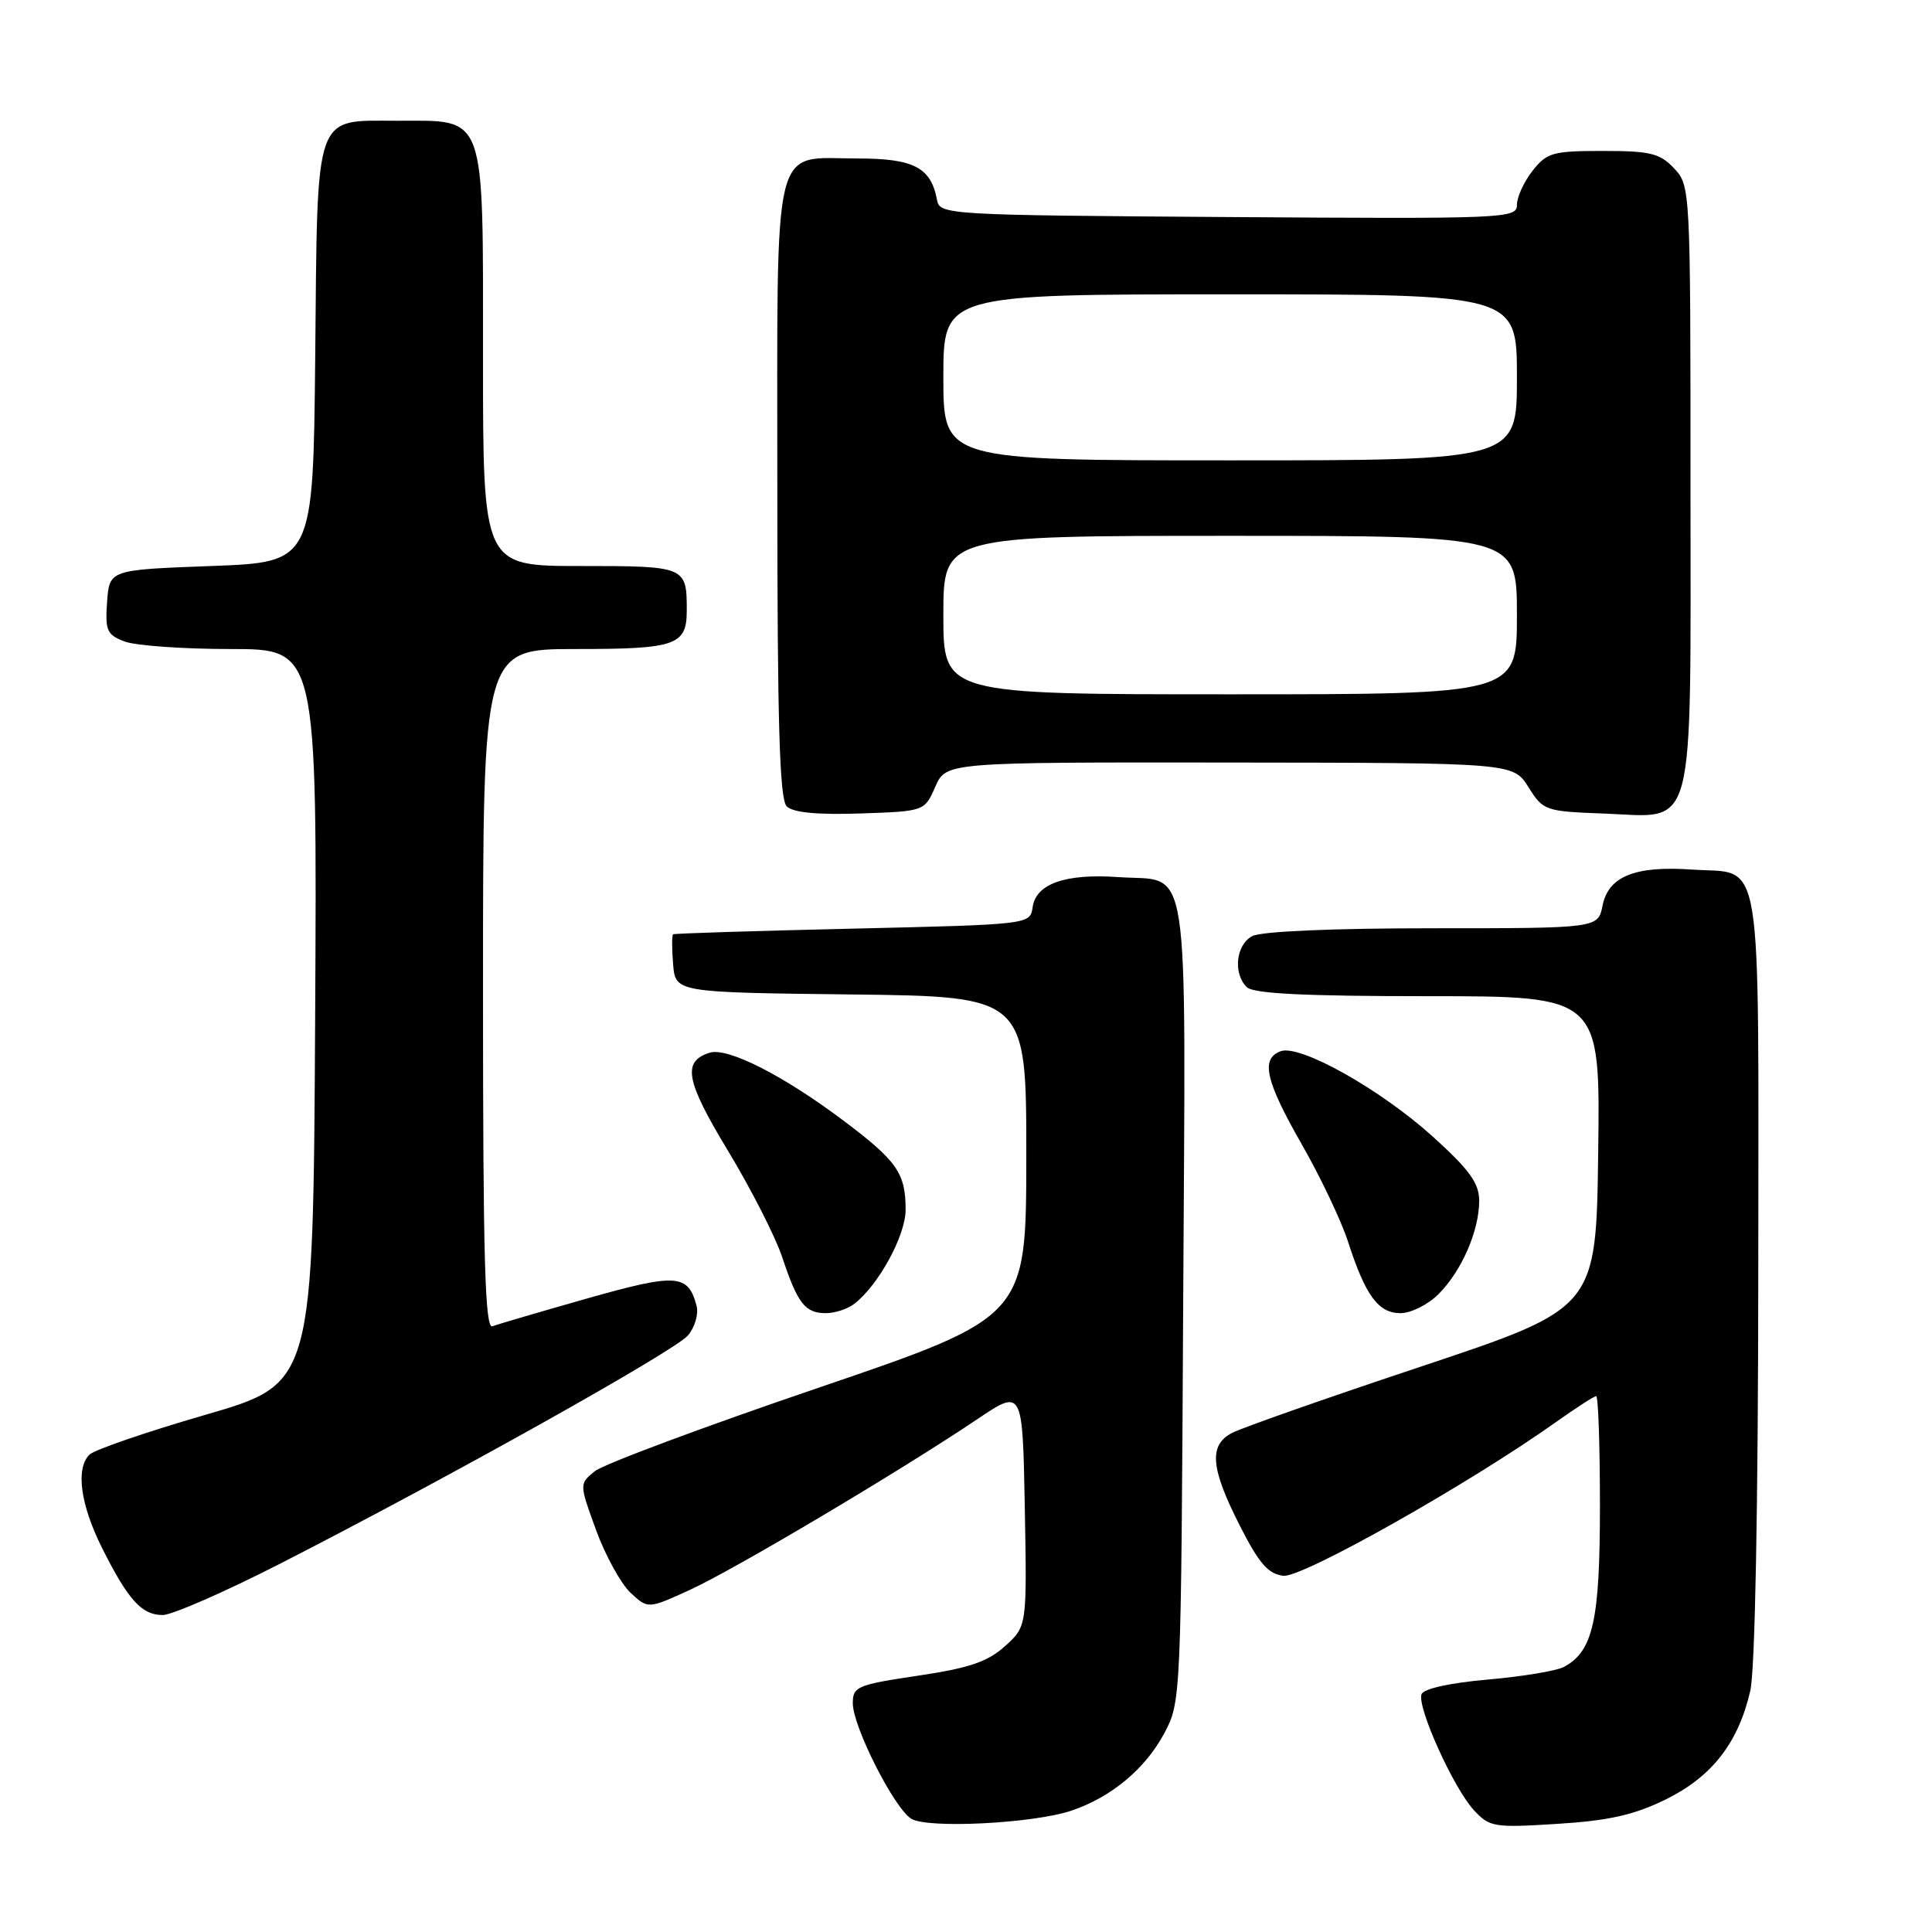 <?xml version="1.0" encoding="UTF-8" standalone="no"?>
<!DOCTYPE svg PUBLIC "-//W3C//DTD SVG 1.1//EN" "http://www.w3.org/Graphics/SVG/1.1/DTD/svg11.dtd" >
<svg xmlns="http://www.w3.org/2000/svg" xmlns:xlink="http://www.w3.org/1999/xlink" version="1.1" viewBox="0 0 256 256">
 <g >
 <path fill="currentColor"
d=" M 142.00 239.91 C 147.26 238.13 151.76 234.37 154.26 229.69 C 156.49 225.52 156.50 225.22 156.78 172.40 C 157.10 112.03 157.85 116.90 148.17 116.22 C 141.17 115.73 137.27 117.10 136.83 120.20 C 136.50 122.50 136.50 122.50 113.00 123.05 C 100.07 123.35 89.36 123.68 89.19 123.80 C 89.02 123.91 89.02 125.69 89.19 127.75 C 89.50 131.50 89.50 131.50 112.75 131.77 C 136.00 132.04 136.00 132.04 135.99 153.27 C 135.98 174.50 135.98 174.50 108.44 183.89 C 93.28 189.05 79.96 194.02 78.82 194.94 C 76.75 196.62 76.75 196.62 78.98 202.74 C 80.21 206.10 82.26 209.83 83.53 211.03 C 85.86 213.21 85.86 213.21 91.47 210.64 C 97.36 207.94 119.26 194.93 129.50 188.05 C 135.50 184.01 135.50 184.01 135.79 199.76 C 136.08 215.50 136.08 215.50 133.16 218.13 C 130.86 220.20 128.42 221.03 121.62 222.04 C 113.58 223.24 113.00 223.48 113.00 225.69 C 113.00 228.77 118.46 239.56 120.74 240.99 C 122.89 242.33 136.98 241.62 142.00 239.91 Z  M 220.67 238.46 C 226.84 235.44 230.35 230.93 231.93 224.00 C 232.55 221.26 232.96 199.75 232.98 168.87 C 233.00 111.38 233.74 115.89 224.17 115.22 C 216.65 114.70 213.13 116.12 212.35 119.98 C 211.75 123.00 211.75 123.00 189.81 123.00 C 176.60 123.00 167.10 123.41 165.93 124.04 C 163.77 125.19 163.36 128.96 165.20 130.80 C 166.06 131.66 172.80 132.00 189.22 132.00 C 212.04 132.00 212.04 132.00 211.77 152.66 C 211.50 173.33 211.50 173.33 188.46 181.02 C 175.79 185.24 164.43 189.23 163.21 189.89 C 160.16 191.52 160.41 194.53 164.25 202.09 C 166.82 207.16 168.03 208.56 170.05 208.80 C 172.55 209.09 194.76 196.56 206.25 188.38 C 208.87 186.52 211.23 185.00 211.50 185.00 C 211.78 185.00 212.00 191.55 212.00 199.55 C 212.00 214.76 211.09 218.81 207.22 220.88 C 206.25 221.40 201.72 222.15 197.15 222.55 C 192.13 222.99 188.65 223.76 188.36 224.49 C 187.73 226.15 192.59 236.93 195.30 239.86 C 197.39 242.11 197.96 242.20 206.37 241.67 C 213.16 241.25 216.52 240.49 220.67 238.46 Z  M 37.15 207.18 C 59.44 195.78 89.40 179.02 91.16 176.95 C 92.07 175.88 92.58 174.12 92.30 173.04 C 91.19 168.80 89.67 168.69 77.81 172.05 C 71.59 173.82 65.94 175.47 65.25 175.74 C 64.26 176.11 64.00 166.78 64.00 131.11 C 64.00 86.00 64.00 86.00 76.30 86.00 C 89.59 86.00 91.00 85.51 91.00 80.88 C 91.00 75.05 90.89 75.00 76.89 75.00 C 64.00 75.00 64.00 75.00 64.00 47.50 C 64.00 14.59 64.51 16.00 52.65 16.00 C 41.53 16.00 42.08 14.43 41.77 47.06 C 41.50 74.50 41.50 74.50 28.00 75.00 C 14.50 75.50 14.50 75.50 14.19 79.75 C 13.92 83.55 14.16 84.11 16.51 85.00 C 17.95 85.55 24.28 86.00 30.57 86.00 C 42.02 86.00 42.02 86.00 41.76 134.66 C 41.50 183.33 41.50 183.33 27.25 187.46 C 19.42 189.73 12.49 192.11 11.85 192.75 C 10.00 194.60 10.65 199.37 13.54 205.15 C 16.99 212.02 18.78 214.00 21.56 214.00 C 22.79 214.00 29.81 210.93 37.15 207.18 Z  M 113.22 172.75 C 116.44 170.24 120.00 163.70 120.00 160.29 C 120.00 155.45 118.86 153.82 111.78 148.50 C 103.79 142.49 96.40 138.74 94.03 139.49 C 90.37 140.65 90.84 143.19 96.46 152.48 C 99.50 157.51 102.73 163.84 103.64 166.56 C 105.69 172.73 106.68 174.00 109.43 174.00 C 110.63 174.00 112.34 173.44 113.22 172.75 Z  M 190.60 171.49 C 193.67 168.43 196.00 163.08 196.00 159.12 C 196.00 156.78 194.74 155.03 189.88 150.63 C 182.93 144.34 172.20 138.32 169.67 139.30 C 167.02 140.31 167.68 143.21 172.49 151.63 C 174.97 155.96 177.72 161.75 178.61 164.50 C 180.93 171.68 182.63 174.00 185.57 174.00 C 186.96 174.00 189.22 172.87 190.60 171.49 Z  M 123.93 104.25 C 125.36 101.00 125.36 101.00 162.93 101.04 C 200.50 101.08 200.50 101.08 202.52 104.29 C 204.48 107.42 204.74 107.51 212.52 107.80 C 224.84 108.26 224.00 111.46 224.00 64.20 C 224.00 24.95 223.98 24.61 221.83 22.31 C 219.94 20.31 218.69 20.00 212.40 20.00 C 205.75 20.00 204.97 20.22 203.07 22.63 C 201.93 24.08 201.00 26.11 201.00 27.15 C 201.00 28.95 199.59 29.01 162.76 28.76 C 125.42 28.51 124.52 28.45 124.16 26.50 C 123.37 22.20 121.09 21.00 113.67 21.00 C 102.16 21.00 103.00 17.55 103.00 64.95 C 103.00 95.88 103.30 105.90 104.24 106.84 C 105.07 107.67 108.22 107.98 113.99 107.79 C 122.50 107.50 122.50 107.50 123.93 104.25 Z  M 125.00 81.50 C 125.00 71.00 125.00 71.00 163.00 71.00 C 201.00 71.00 201.00 71.00 201.00 81.50 C 201.00 92.00 201.00 92.00 163.00 92.00 C 125.00 92.00 125.00 92.00 125.00 81.50 Z  M 125.00 50.00 C 125.00 39.00 125.00 39.00 163.00 39.00 C 201.00 39.00 201.00 39.00 201.00 50.00 C 201.00 61.00 201.00 61.00 163.00 61.00 C 125.00 61.00 125.00 61.00 125.00 50.00 Z "/>
</g>
</svg>